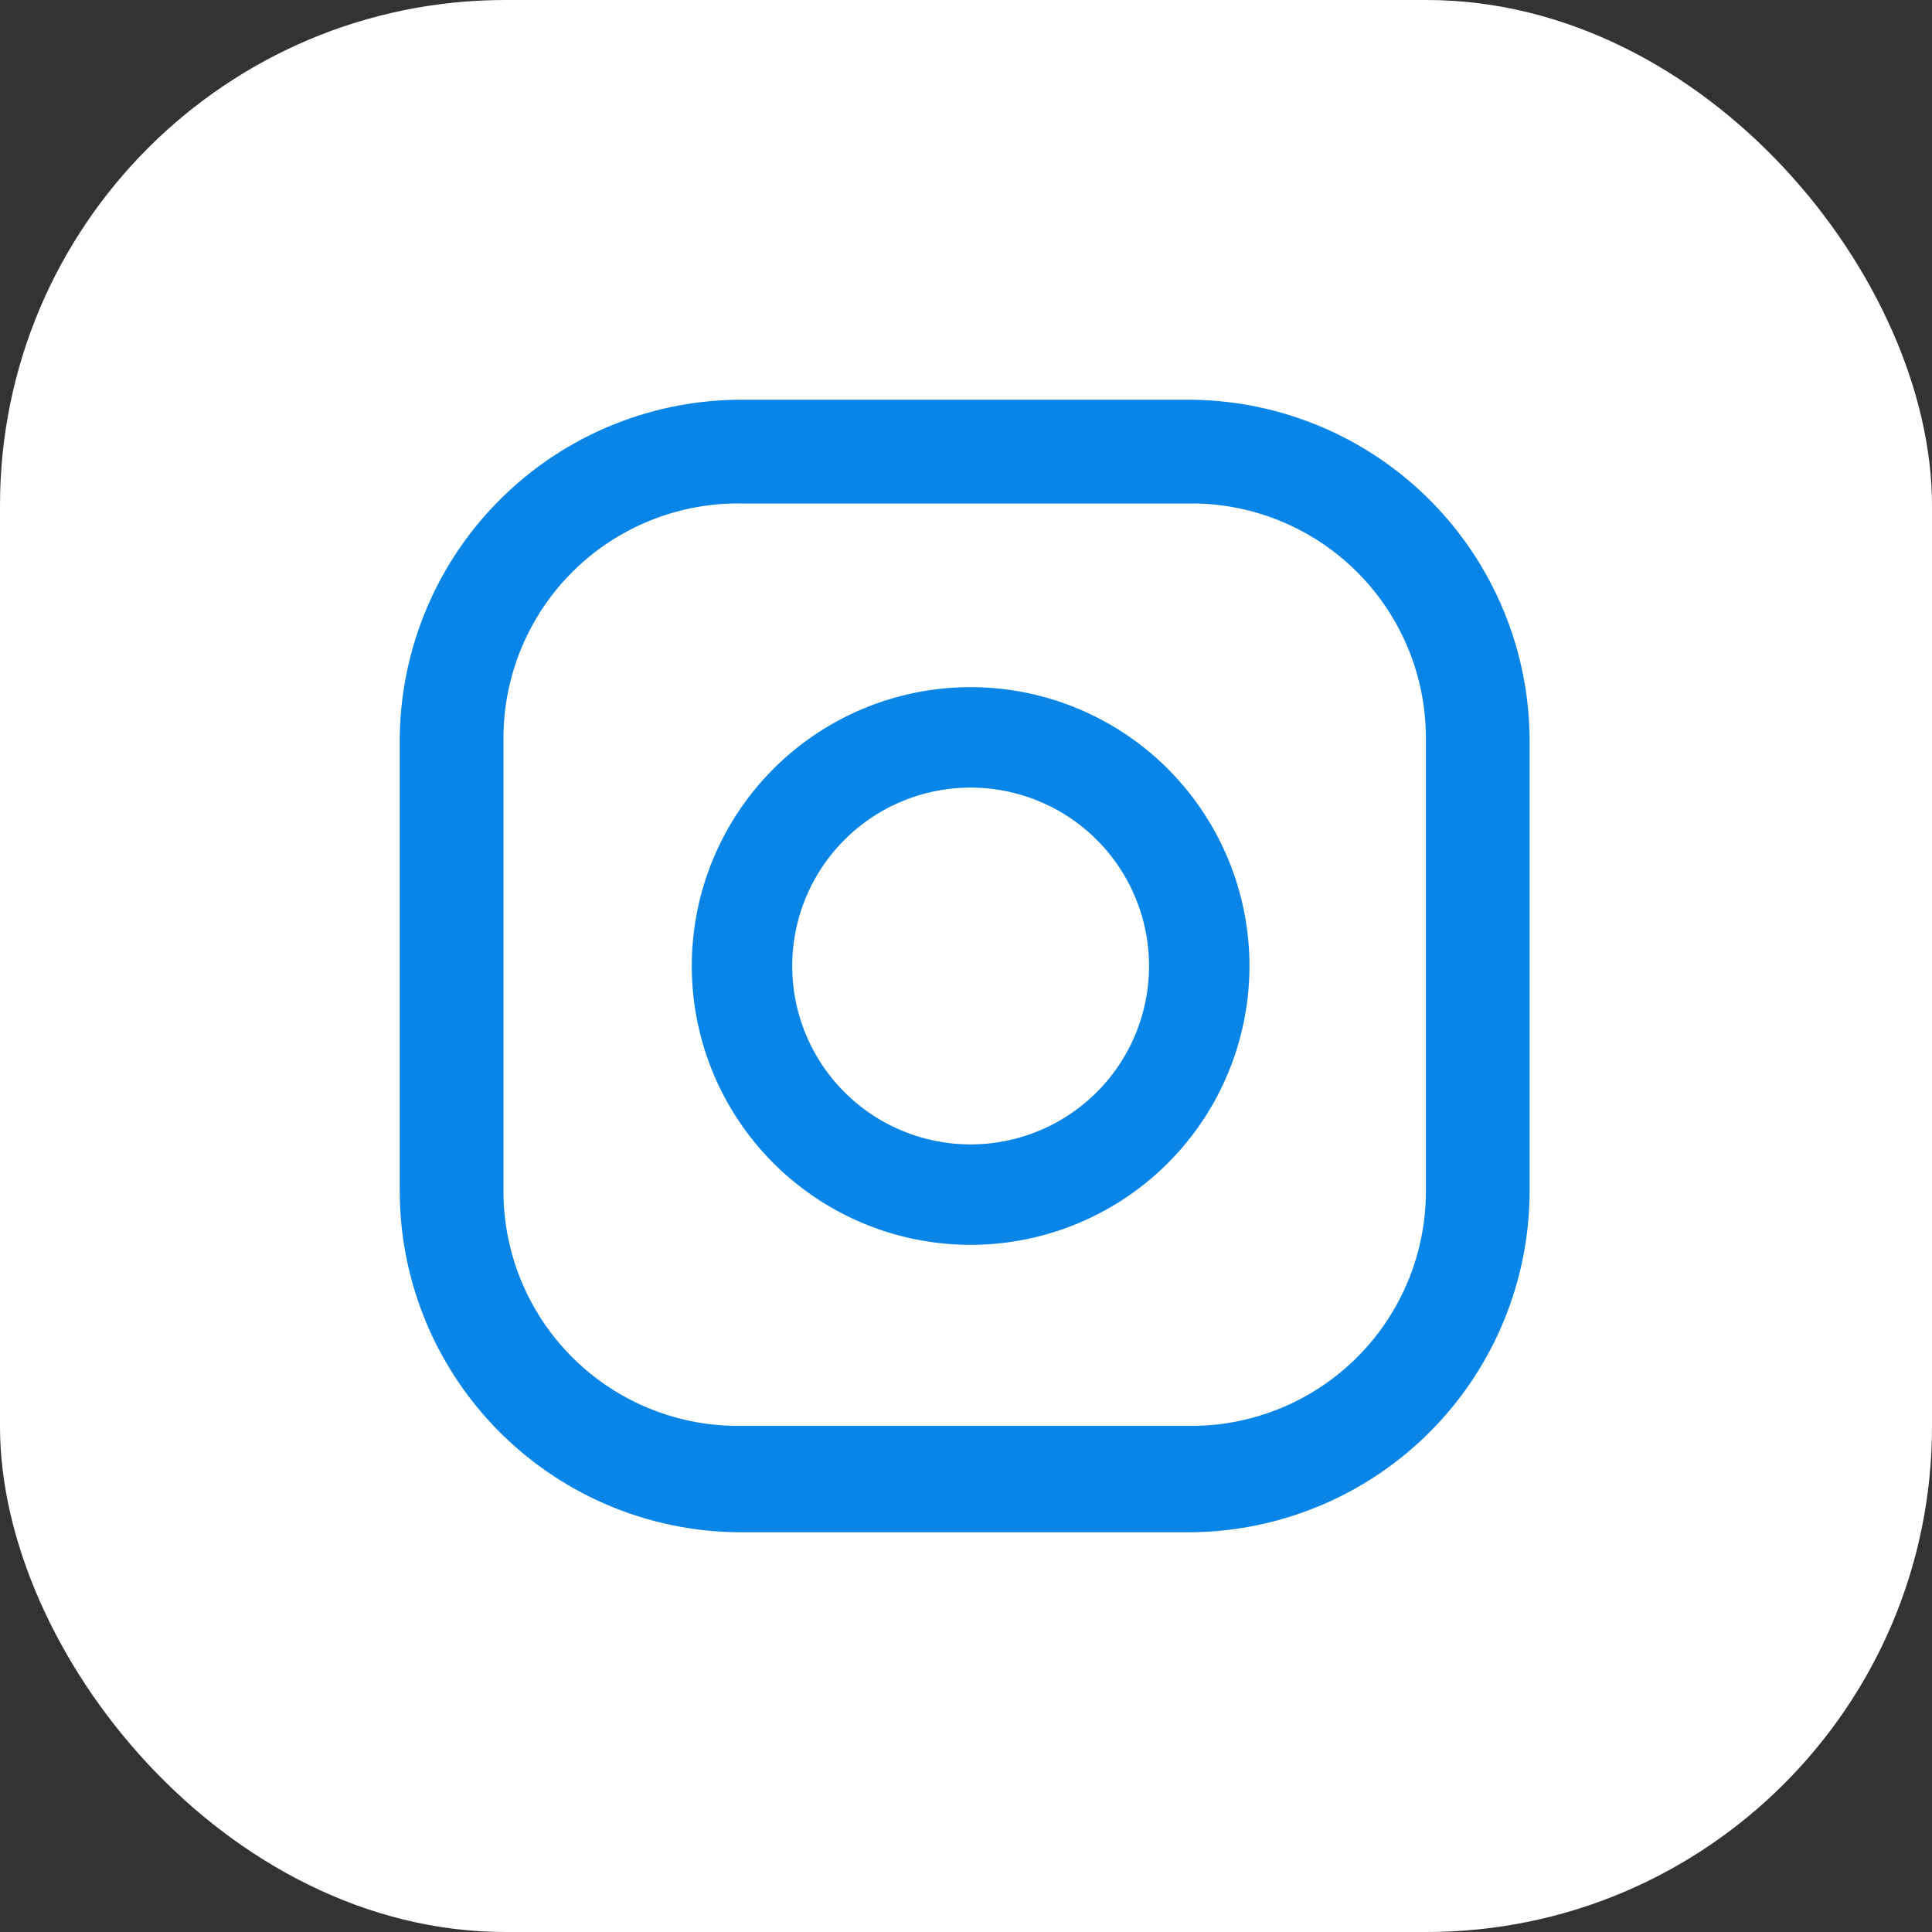 <svg xmlns="http://www.w3.org/2000/svg" viewBox="0 0 29.24 29.24"><rect x="0" y="0" width="29.24" height="29.24" fill="#333333" stroke="none"/><defs><style>.cls-1{fill:#fff;}.cls-2{fill:#0885e6;}</style></defs><g id="Layer_2" data-name="Layer 2"><g id="Capa_1" data-name="Capa 1"><rect class="cls-1" width="29.24" height="29.24" rx="7.65"/><path class="cls-2" d="M14.69,10.4a4.22,4.22,0,1,0,4.22,4.22,4.22,4.22,0,0,0-4.22-4.22Zm0,6.92a2.7,2.7,0,1,1,2.7-2.7h0A2.7,2.7,0,0,1,14.69,17.32Z"/><path class="cls-2" d="M18,23.19H11.2A5.17,5.17,0,0,1,6.05,18V11.2A5.17,5.17,0,0,1,11.2,6.05H18a5.17,5.17,0,0,1,5.15,5.15V18A5.17,5.17,0,0,1,18,23.19ZM11.2,7.62a3.55,3.55,0,0,0-3.58,3.52V18a3.55,3.55,0,0,0,3.52,3.58H18a3.55,3.55,0,0,0,3.58-3.52V11.2A3.55,3.55,0,0,0,18.1,7.62H11.2Z"/></g></g></svg>